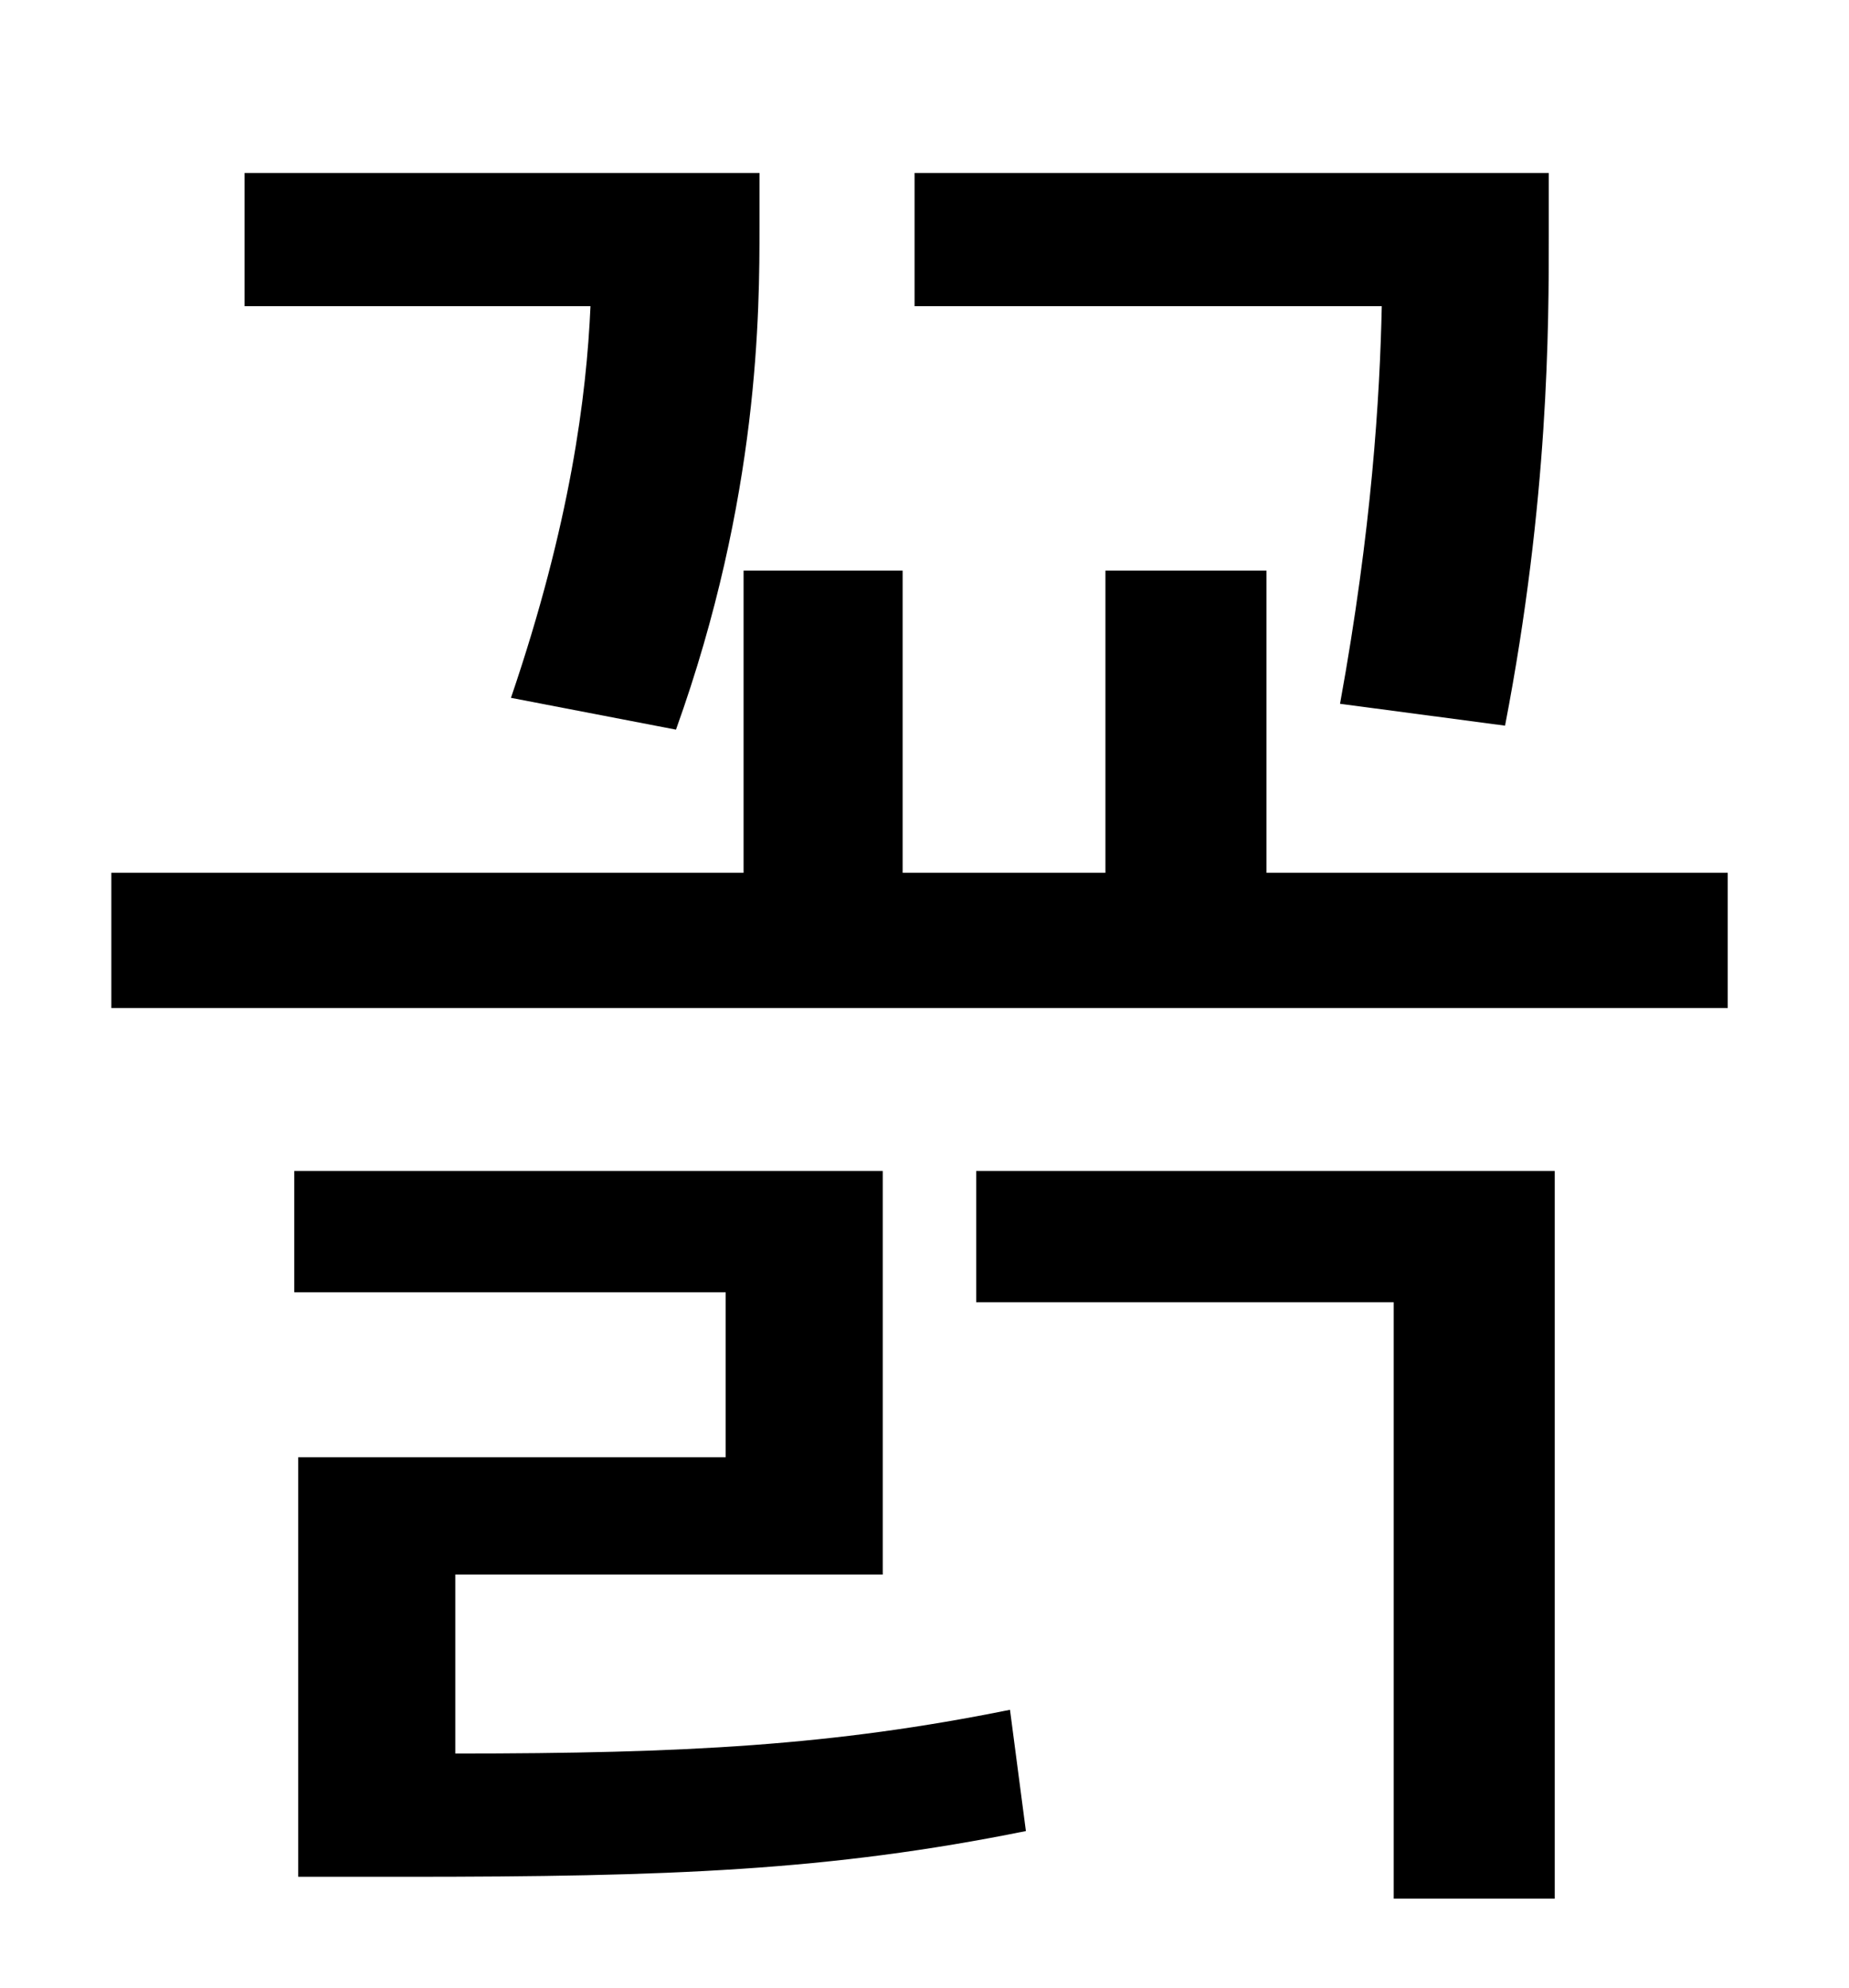 <?xml version="1.0" standalone="no"?>
<!DOCTYPE svg PUBLIC "-//W3C//DTD SVG 1.1//EN" "http://www.w3.org/Graphics/SVG/1.1/DTD/svg11.dtd" >
<svg xmlns="http://www.w3.org/2000/svg" xmlns:xlink="http://www.w3.org/1999/xlink" version="1.1" viewBox="-10 0 930 1000">
   <path fill="currentColor"
d="M747 365l-83 -11c16 -88 20 -154 21 -200h-235v-67h319v31c0 46 0 133 -22 247zM330 367l-83 -16c30 -88 38 -152 40 -197h-174v-67h259v27c0 42 0 136 -42 253zM219 792v90c116 0 190 -4 279 -22l8 61c-99 20 -179 23 -312 23h-54v-211h215v-83h-217v-61h296v203h-215z
M481 655v-66h291v366h-81v-300h-210zM627 439h232v68h-813v-68h318v-152h80v152h102v-152h81v152z" />
</svg>
